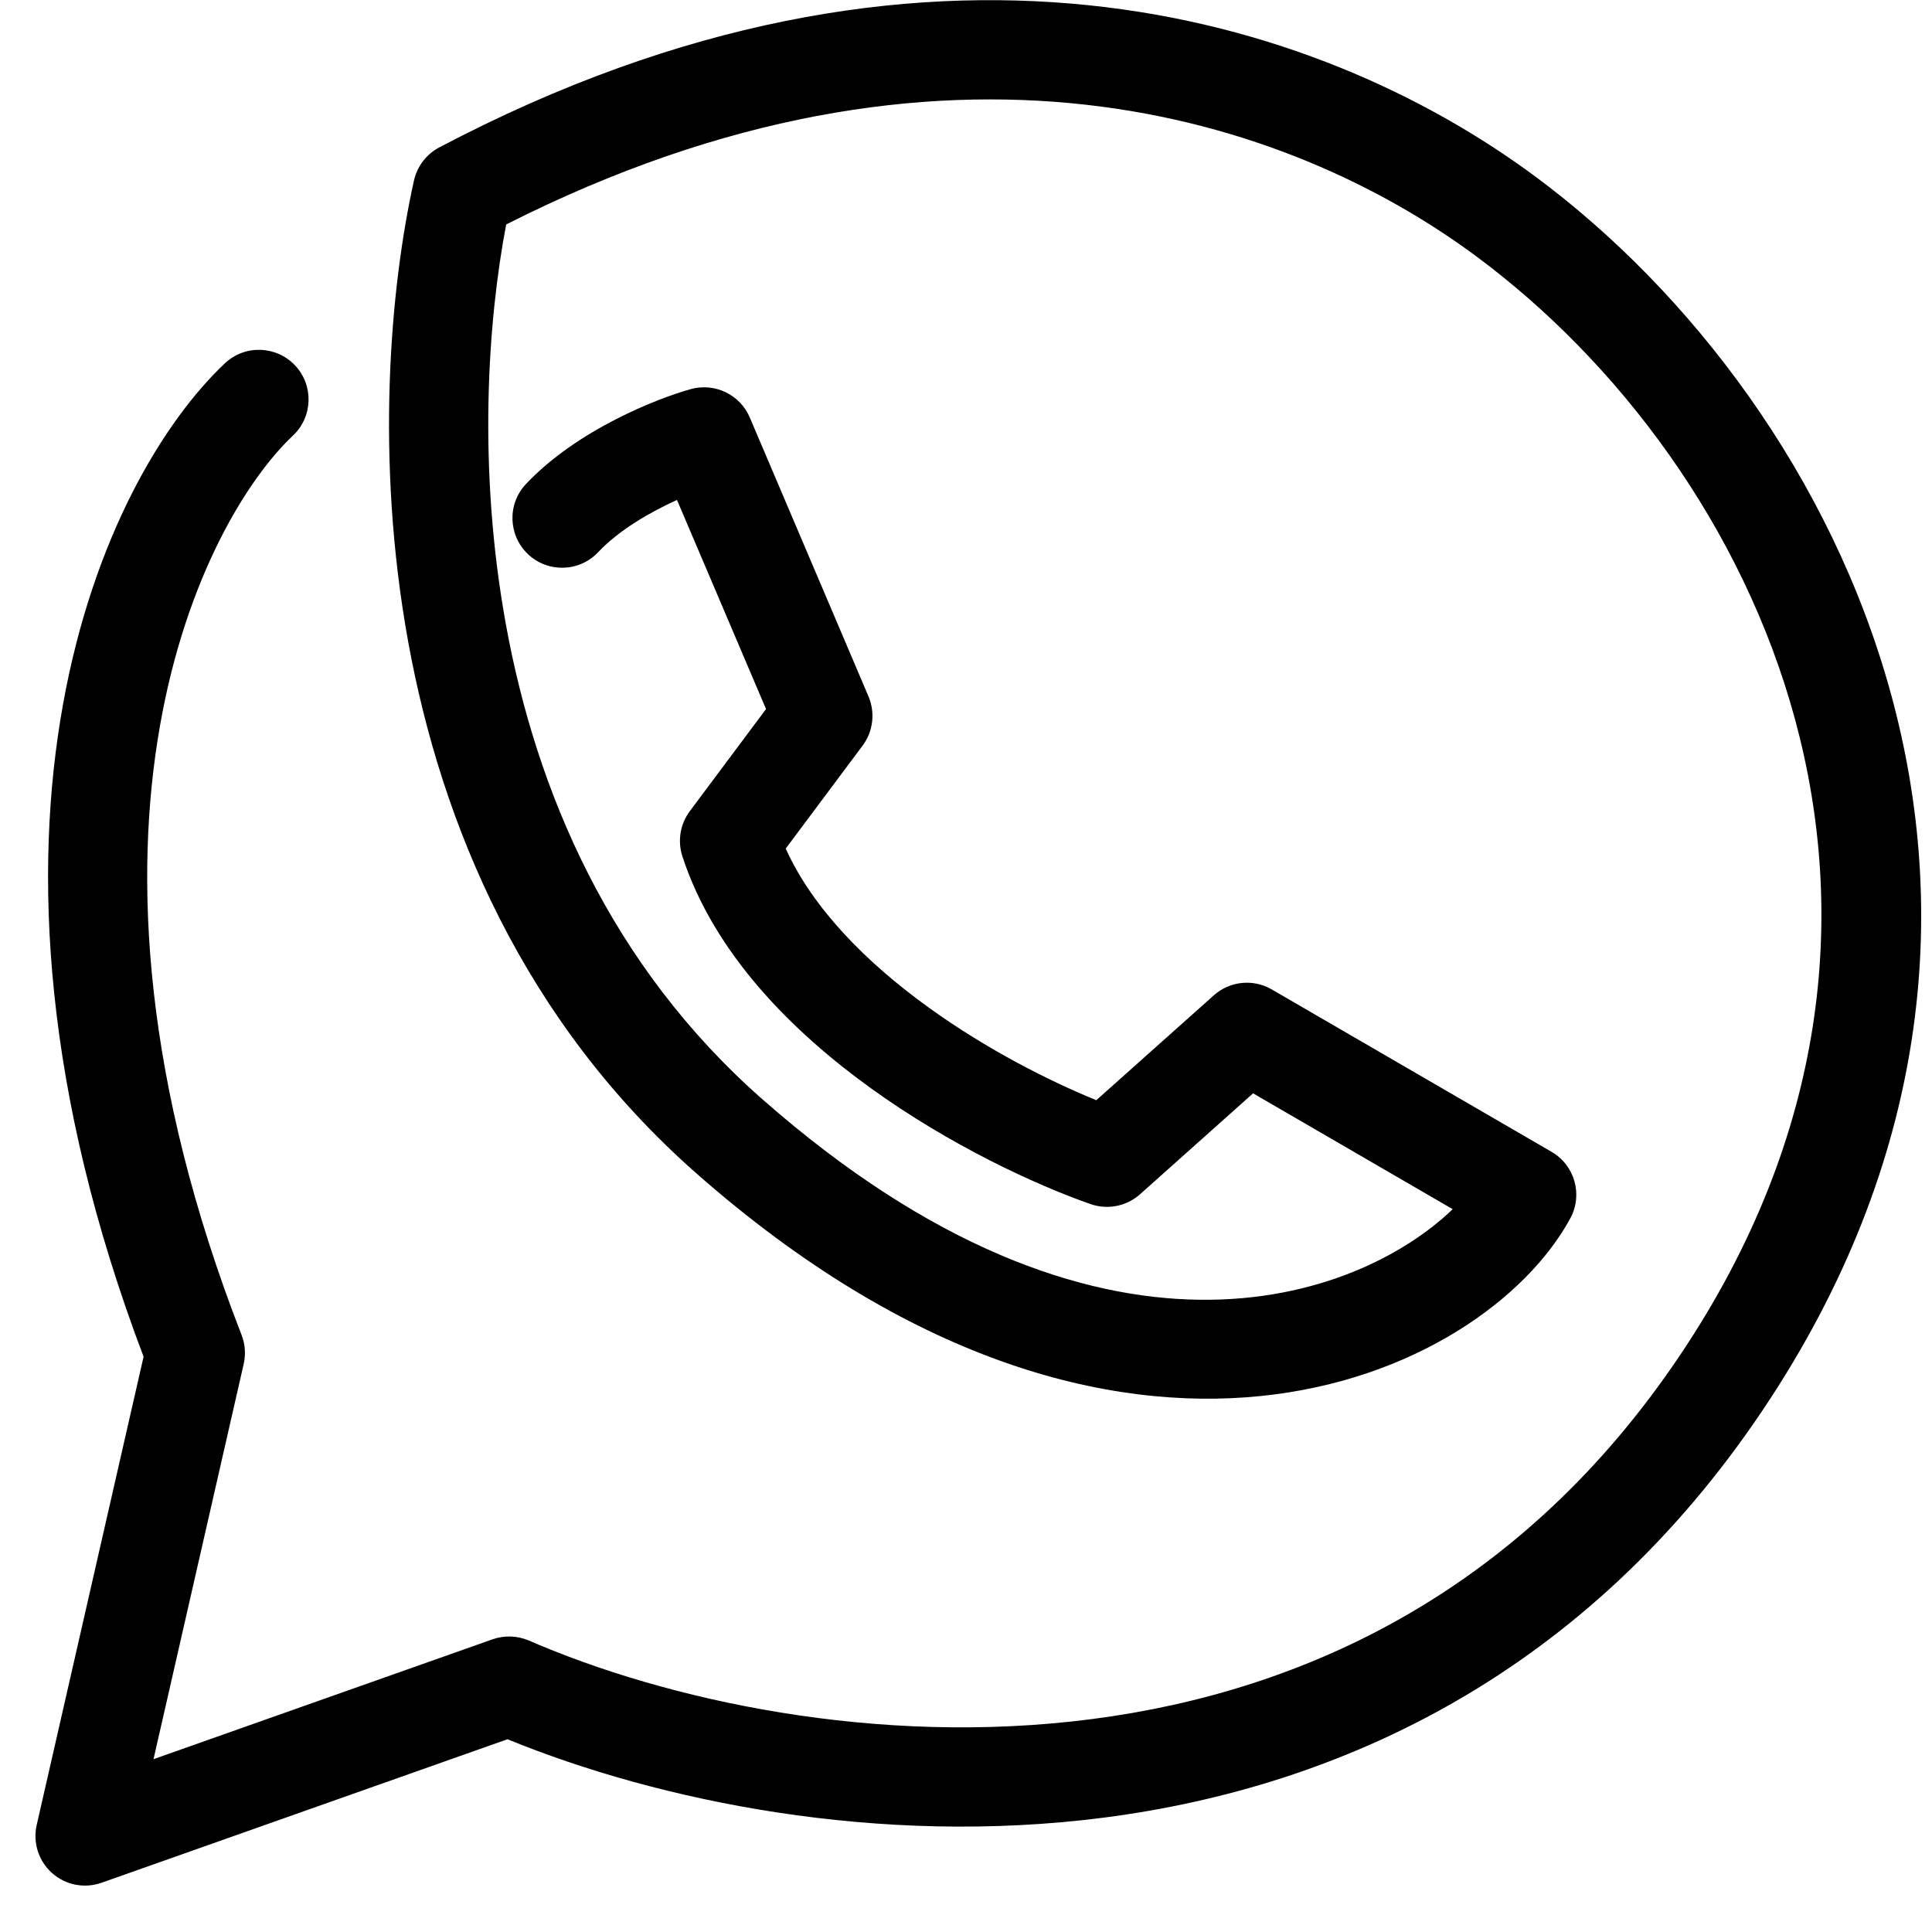 <svg width="22" height="22" viewBox="0 0 22 22" fill="none" xmlns="http://www.w3.org/2000/svg">
<path fill-rule="evenodd" clip-rule="evenodd" d="M5.003 1.678C10.545 -1.241 14.996 0.169 17.48 2.008C21.031 4.639 23.867 10.396 20.075 16.053C18.063 19.054 15.275 20.347 12.575 20.697C9.999 21.03 7.497 20.508 5.779 19.805L1.157 21.439C0.963 21.508 0.747 21.466 0.593 21.329C0.439 21.192 0.372 20.982 0.418 20.781L1.635 15.449C-0.654 9.413 1.168 5.451 2.561 4.137C2.788 3.923 3.145 3.934 3.36 4.161C3.574 4.388 3.563 4.746 3.336 4.96C2.327 5.911 0.5 9.418 2.751 15.202C2.792 15.307 2.8 15.422 2.775 15.532L1.748 20.032L5.609 18.667C5.743 18.62 5.891 18.625 6.022 18.681C7.585 19.359 9.981 19.893 12.43 19.576C14.859 19.262 17.334 18.113 19.136 15.424C22.488 10.424 20.04 5.311 16.807 2.916C14.668 1.332 10.77 0.023 5.764 2.556C5.553 3.66 5.439 5.332 5.759 7.101C6.104 9.007 6.947 10.992 8.681 12.517C12.54 15.912 15.479 14.794 16.542 13.769L14.269 12.45L12.981 13.6C12.828 13.736 12.612 13.779 12.418 13.711C11.786 13.49 10.816 13.04 9.917 12.392C9.028 11.751 8.134 10.865 7.77 9.75C7.714 9.575 7.745 9.384 7.855 9.237L8.723 8.074L7.709 5.693C7.404 5.831 7.049 6.036 6.812 6.287C6.598 6.515 6.24 6.525 6.013 6.311C5.786 6.097 5.775 5.739 5.989 5.512C6.575 4.891 7.487 4.537 7.865 4.431C8.139 4.355 8.427 4.493 8.538 4.754L9.89 7.931C9.968 8.116 9.943 8.329 9.823 8.49L8.947 9.663C9.253 10.34 9.859 10.957 10.578 11.475C11.241 11.953 11.951 12.311 12.484 12.528L13.822 11.334C14.004 11.171 14.27 11.144 14.482 11.267L17.668 13.116C17.933 13.27 18.027 13.606 17.881 13.874C16.895 15.69 12.774 17.623 7.934 13.365C5.96 11.628 5.025 9.386 4.647 7.302C4.271 5.224 4.443 3.272 4.714 2.055C4.751 1.893 4.856 1.755 5.003 1.678Z" fill="black"/>
</svg>
